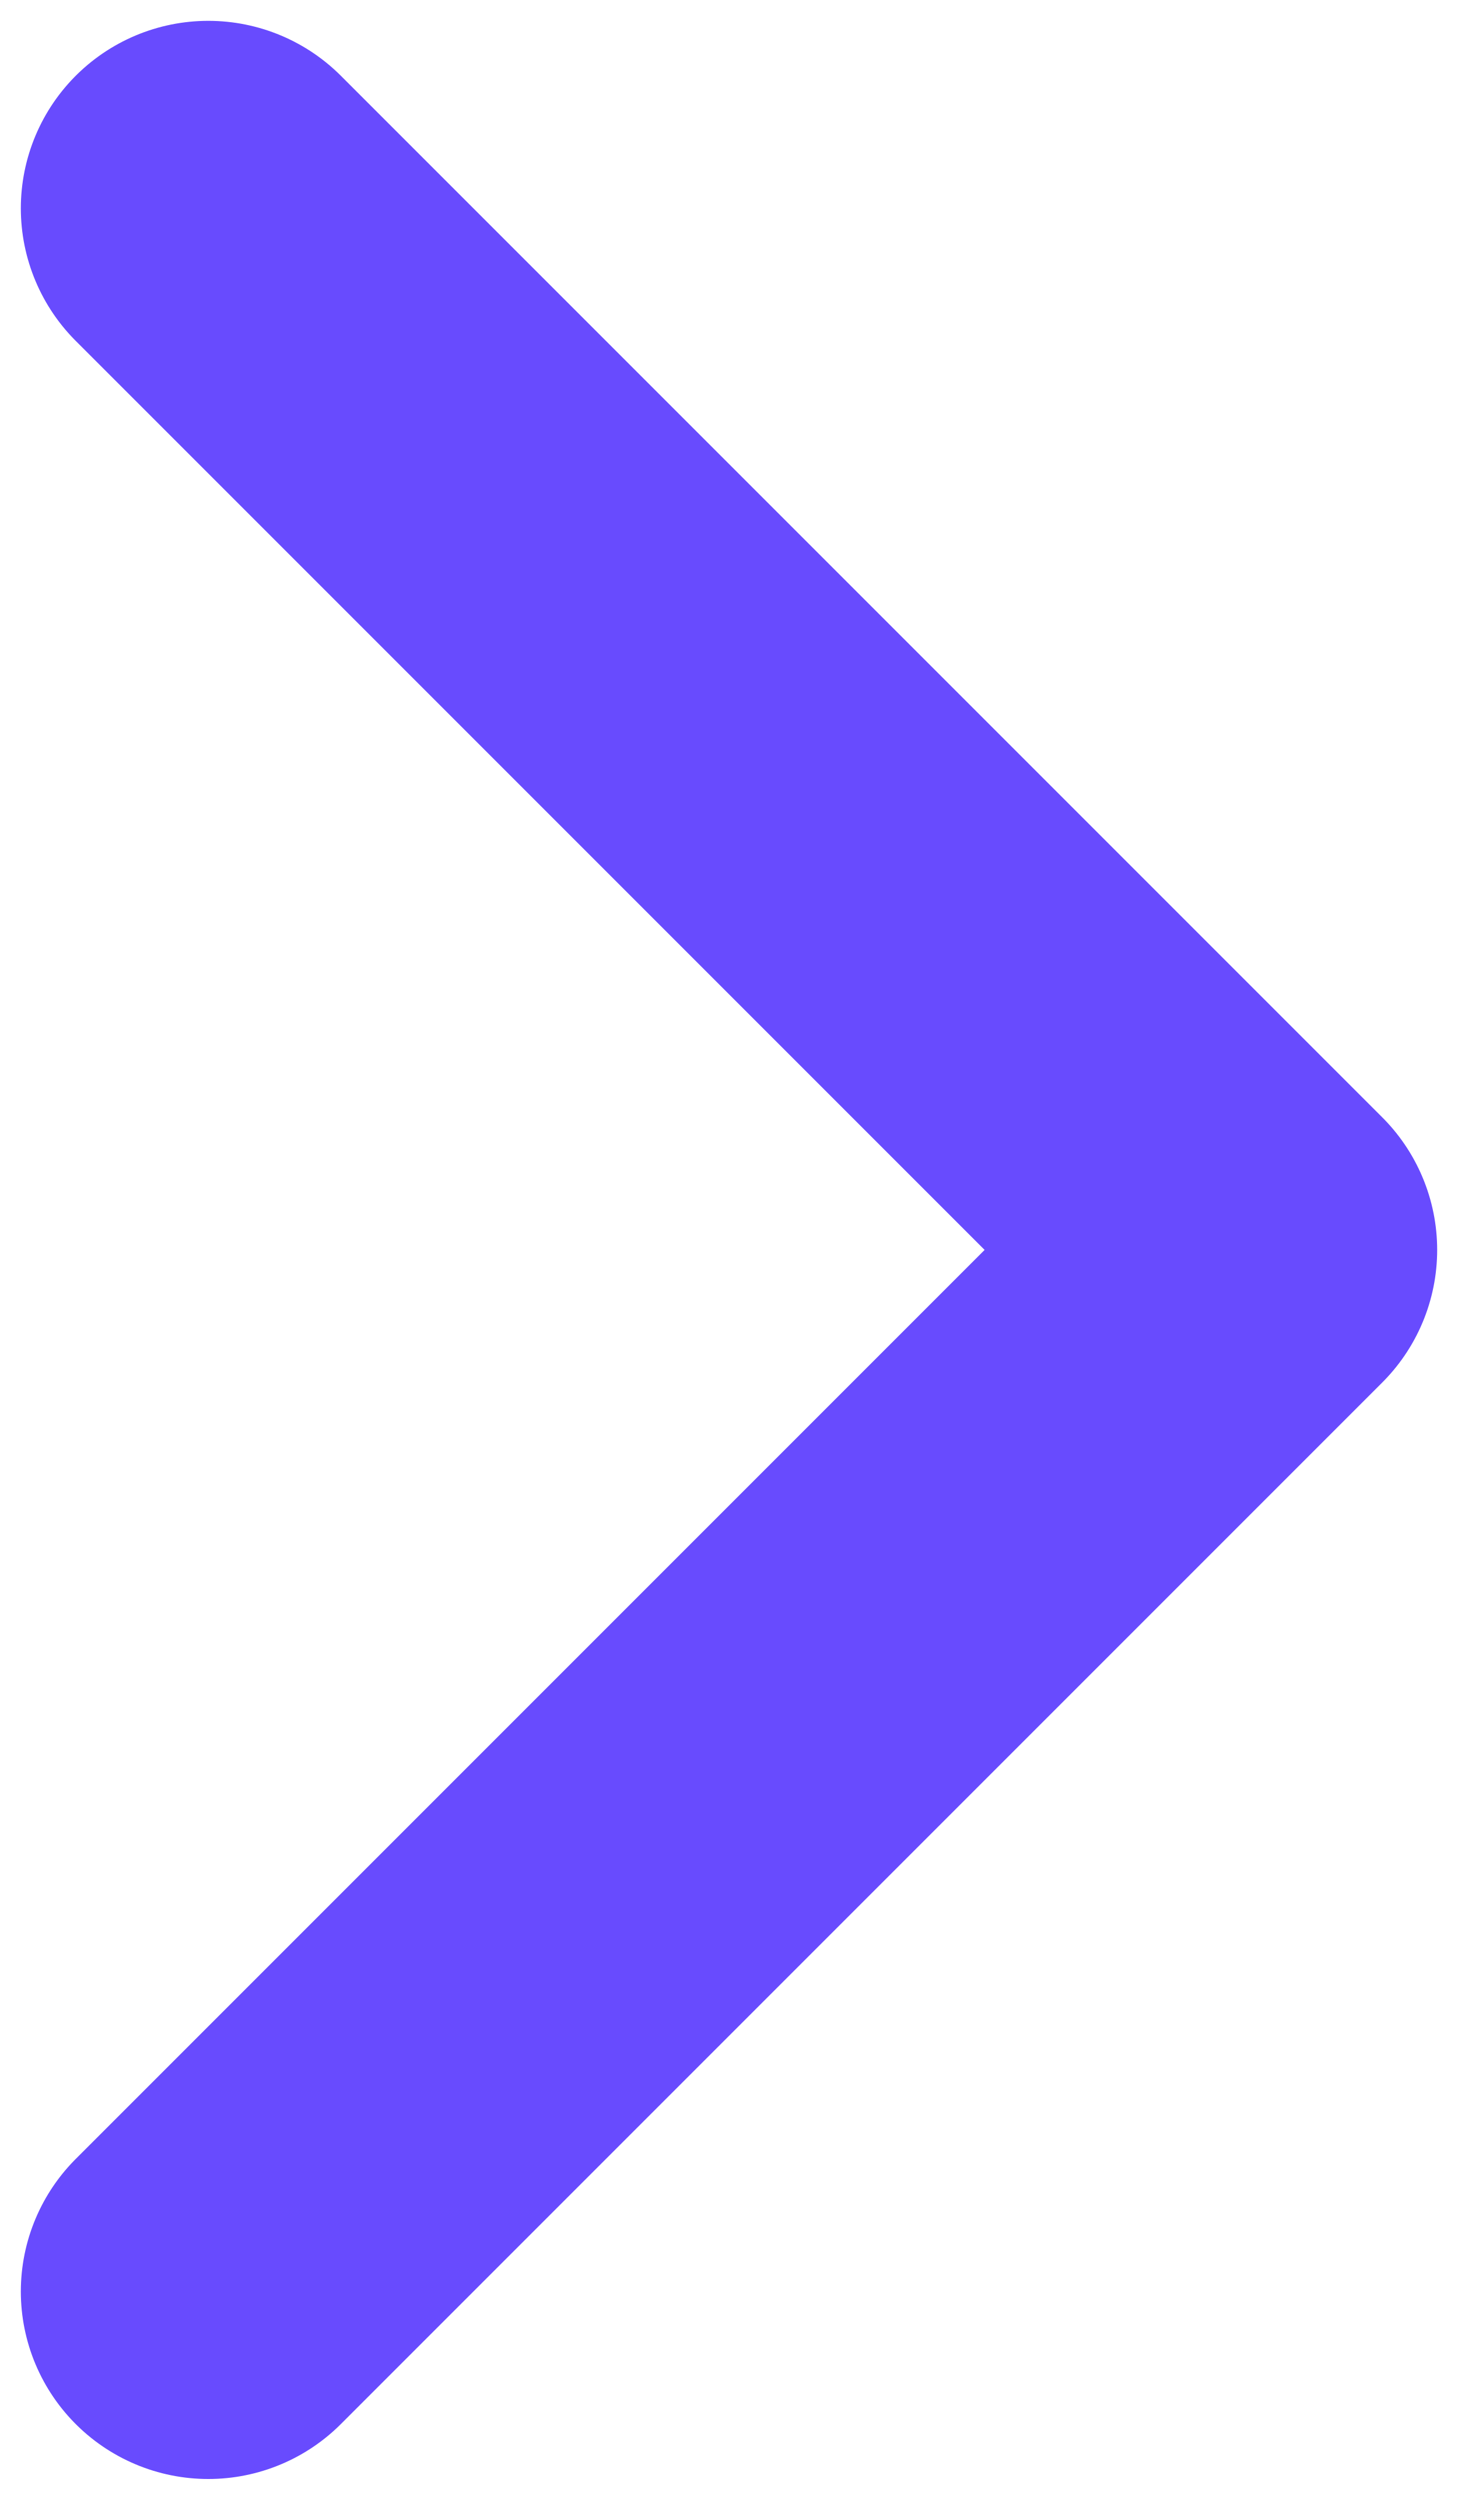 <svg width="7" height="12" viewBox="0 0 7 12" fill="none" xmlns="http://www.w3.org/2000/svg">
<g clip-path="url(#clip0_1172_5)">
<path d="M1 11L6 6L1 1" stroke="#684BFE" stroke-width="1.8" stroke-linecap="round" stroke-linejoin="round"/>
</g>
<defs>
<clipPath id="clip0_1172_5">
<rect width="7" height="12" fill="white" transform="matrix(-1 0 0 1 7 0)"/>
</clipPath>
</defs>
</svg>
